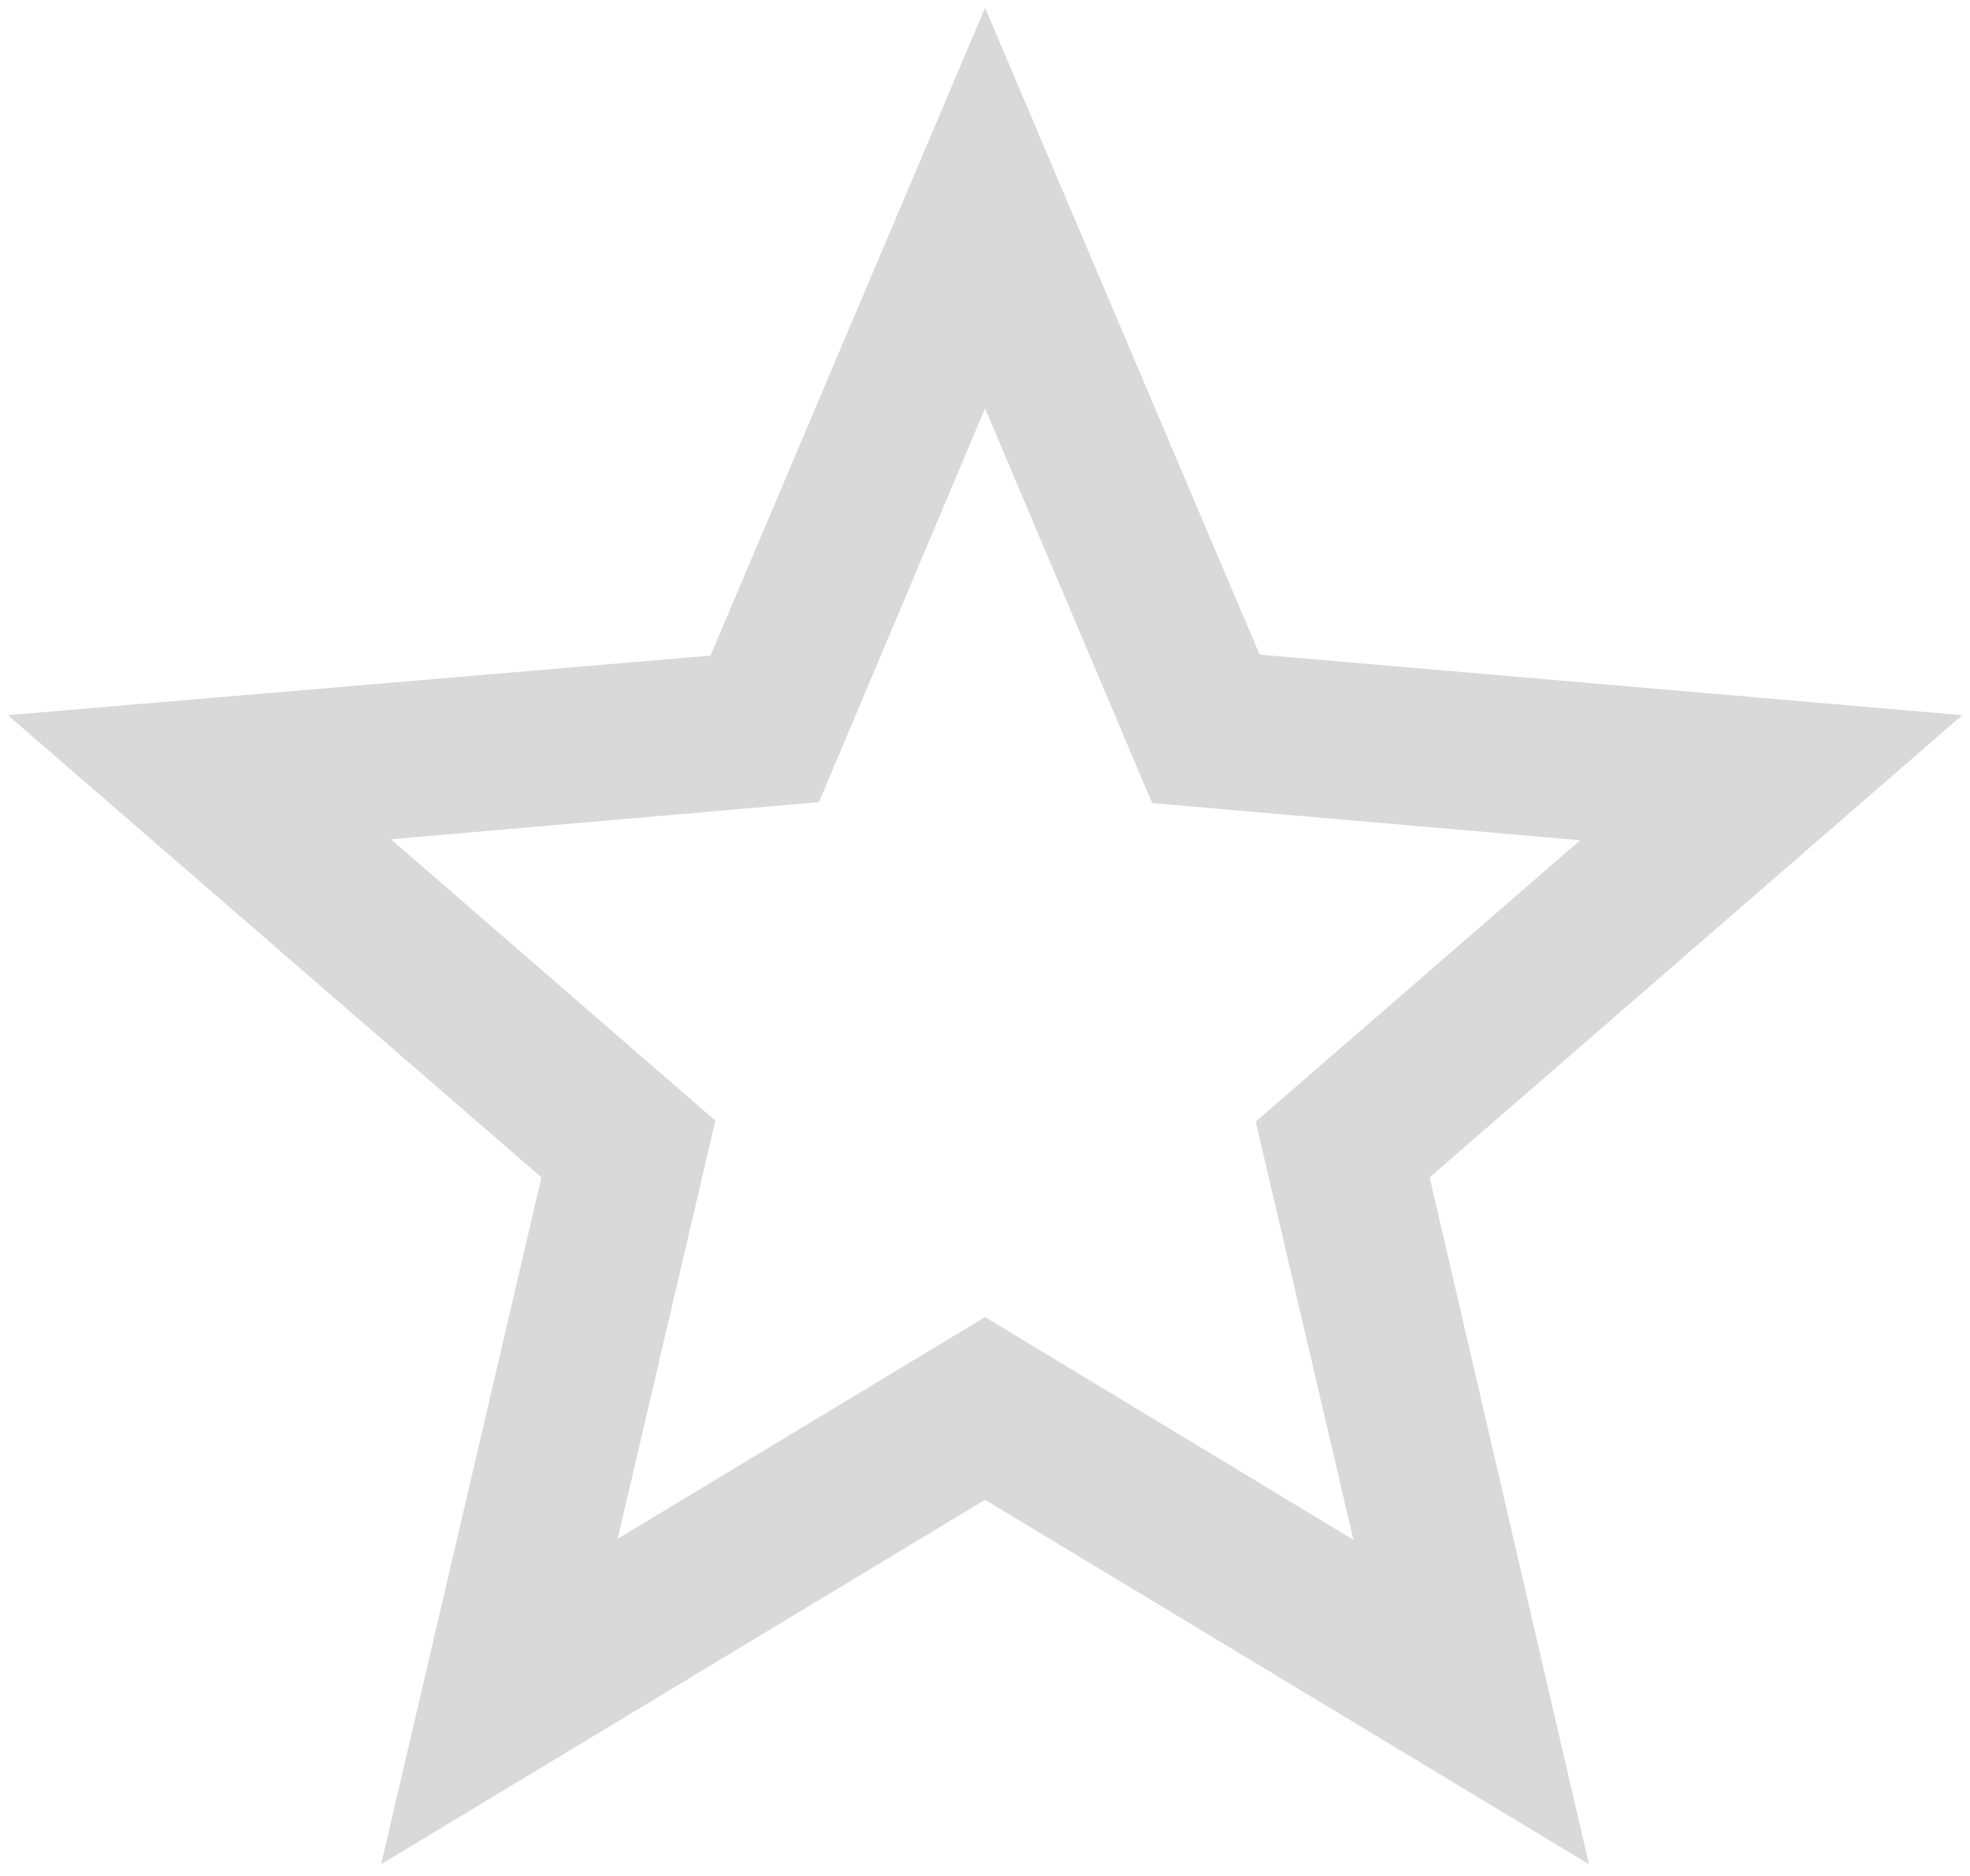 <svg width="42" height="40" viewBox="0 0 42 40" fill="none" xmlns="http://www.w3.org/2000/svg">
<path d="M41.835 15.249L26.855 13.958L21.001 0.166L15.147 13.979L0.168 15.249L11.543 25.104L8.126 39.749L21.001 31.979L33.876 39.749L30.48 25.104L41.835 15.249ZM21.001 28.083L13.168 32.812L15.251 23.895L8.335 17.895L17.46 17.104L21.001 8.708L24.564 17.124L33.689 17.916L26.772 23.916L28.855 32.833L21.001 28.083Z" fill="#D9D9D9"/>
</svg>
